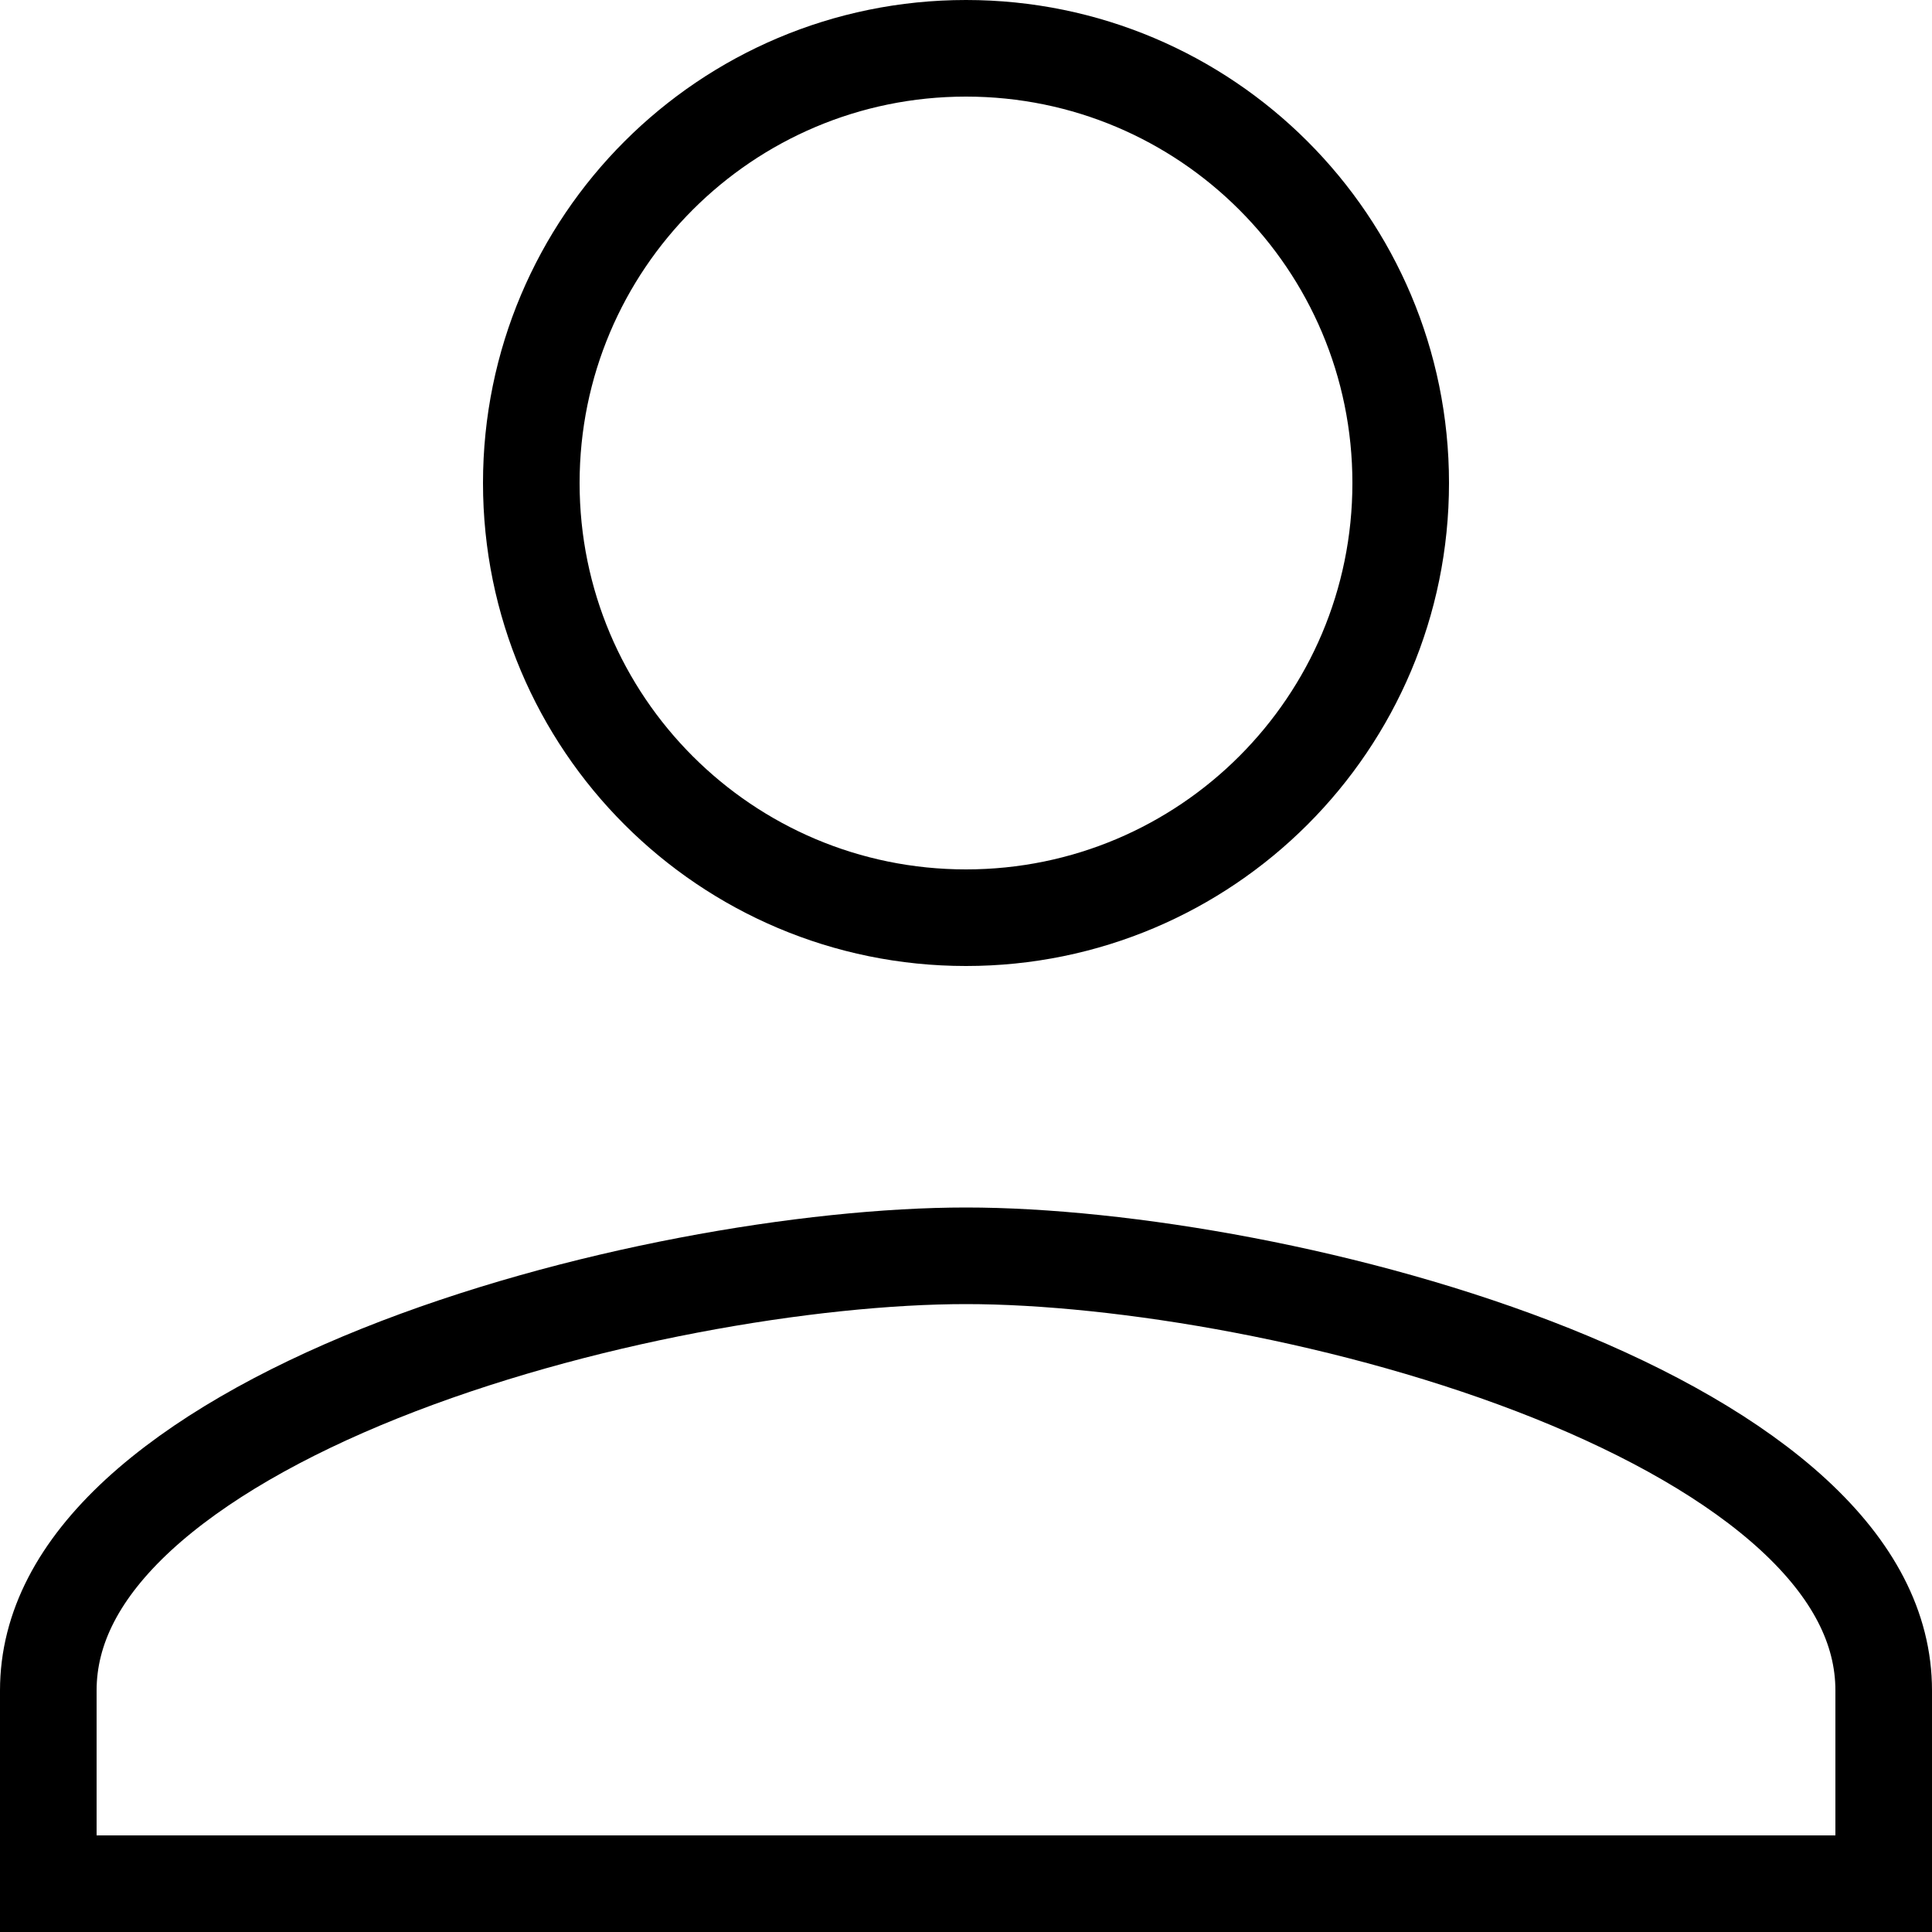 <svg width="20" height="20" viewBox="0 0 20 20" fill="none" xmlns="http://www.w3.org/2000/svg">
<path d="M14.5 5C14.5 7.486 12.486 9.5 10 9.5C7.514 9.5 5.5 7.486 5.5 5C5.5 2.514 7.514 0.5 10 0.5C12.486 0.5 14.5 2.514 14.5 5ZM0.5 17.5C0.5 16.852 0.82 16.248 1.432 15.683C2.048 15.116 2.923 14.622 3.934 14.217C5.957 13.407 8.394 13 10 13C11.606 13 14.043 13.407 16.066 14.217C17.076 14.622 17.953 15.116 18.568 15.683C19.18 16.248 19.5 16.852 19.5 17.5V19.5H0.5V17.5Z" stroke="black"/>
</svg>

